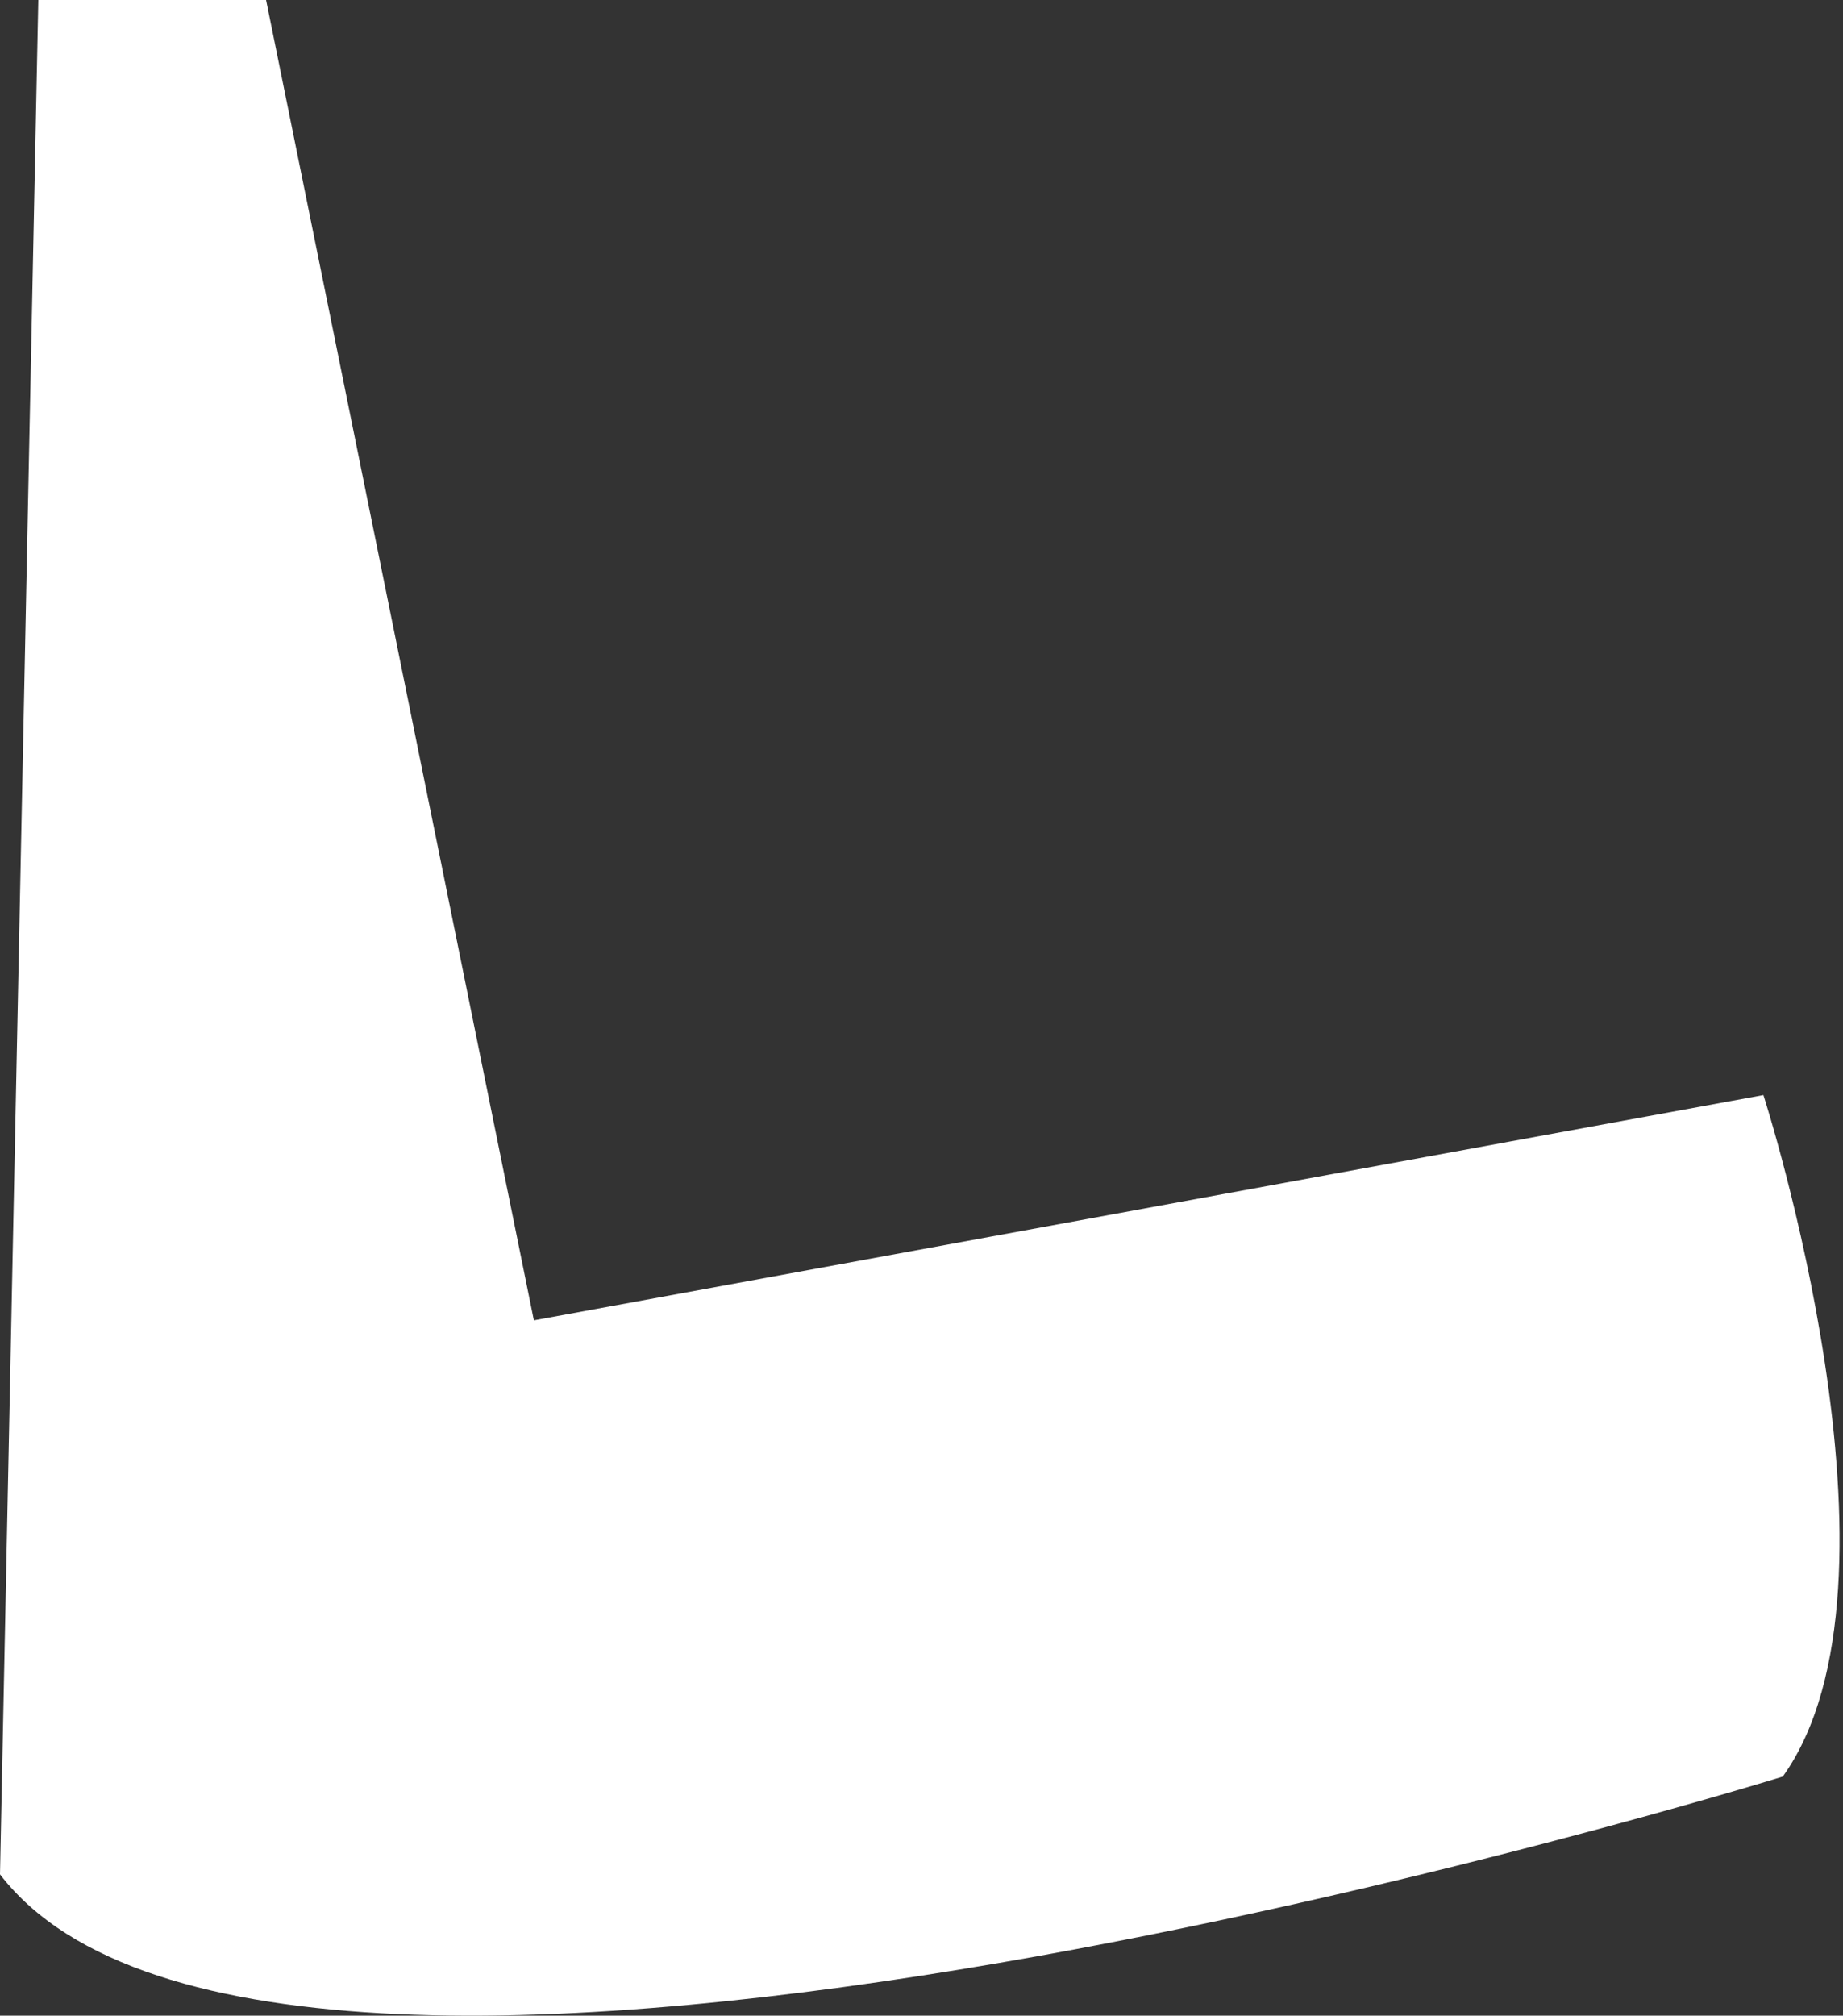 <svg width="43" height="47" viewBox="0 0 43 47" fill="none" xmlns="http://www.w3.org/2000/svg">
<rect x="0" y="0" width="43" height="47" fill="#333333" stroke="none"/>
<path d="M41.595 41.425C41.595 41.425 6.589 52.273 0 43.705L0.894 0H6.208L12.456 30.787L41.143 25.534C41.143 25.534 44.82 36.925 41.595 41.425Z" fill="white"/>
</svg>
